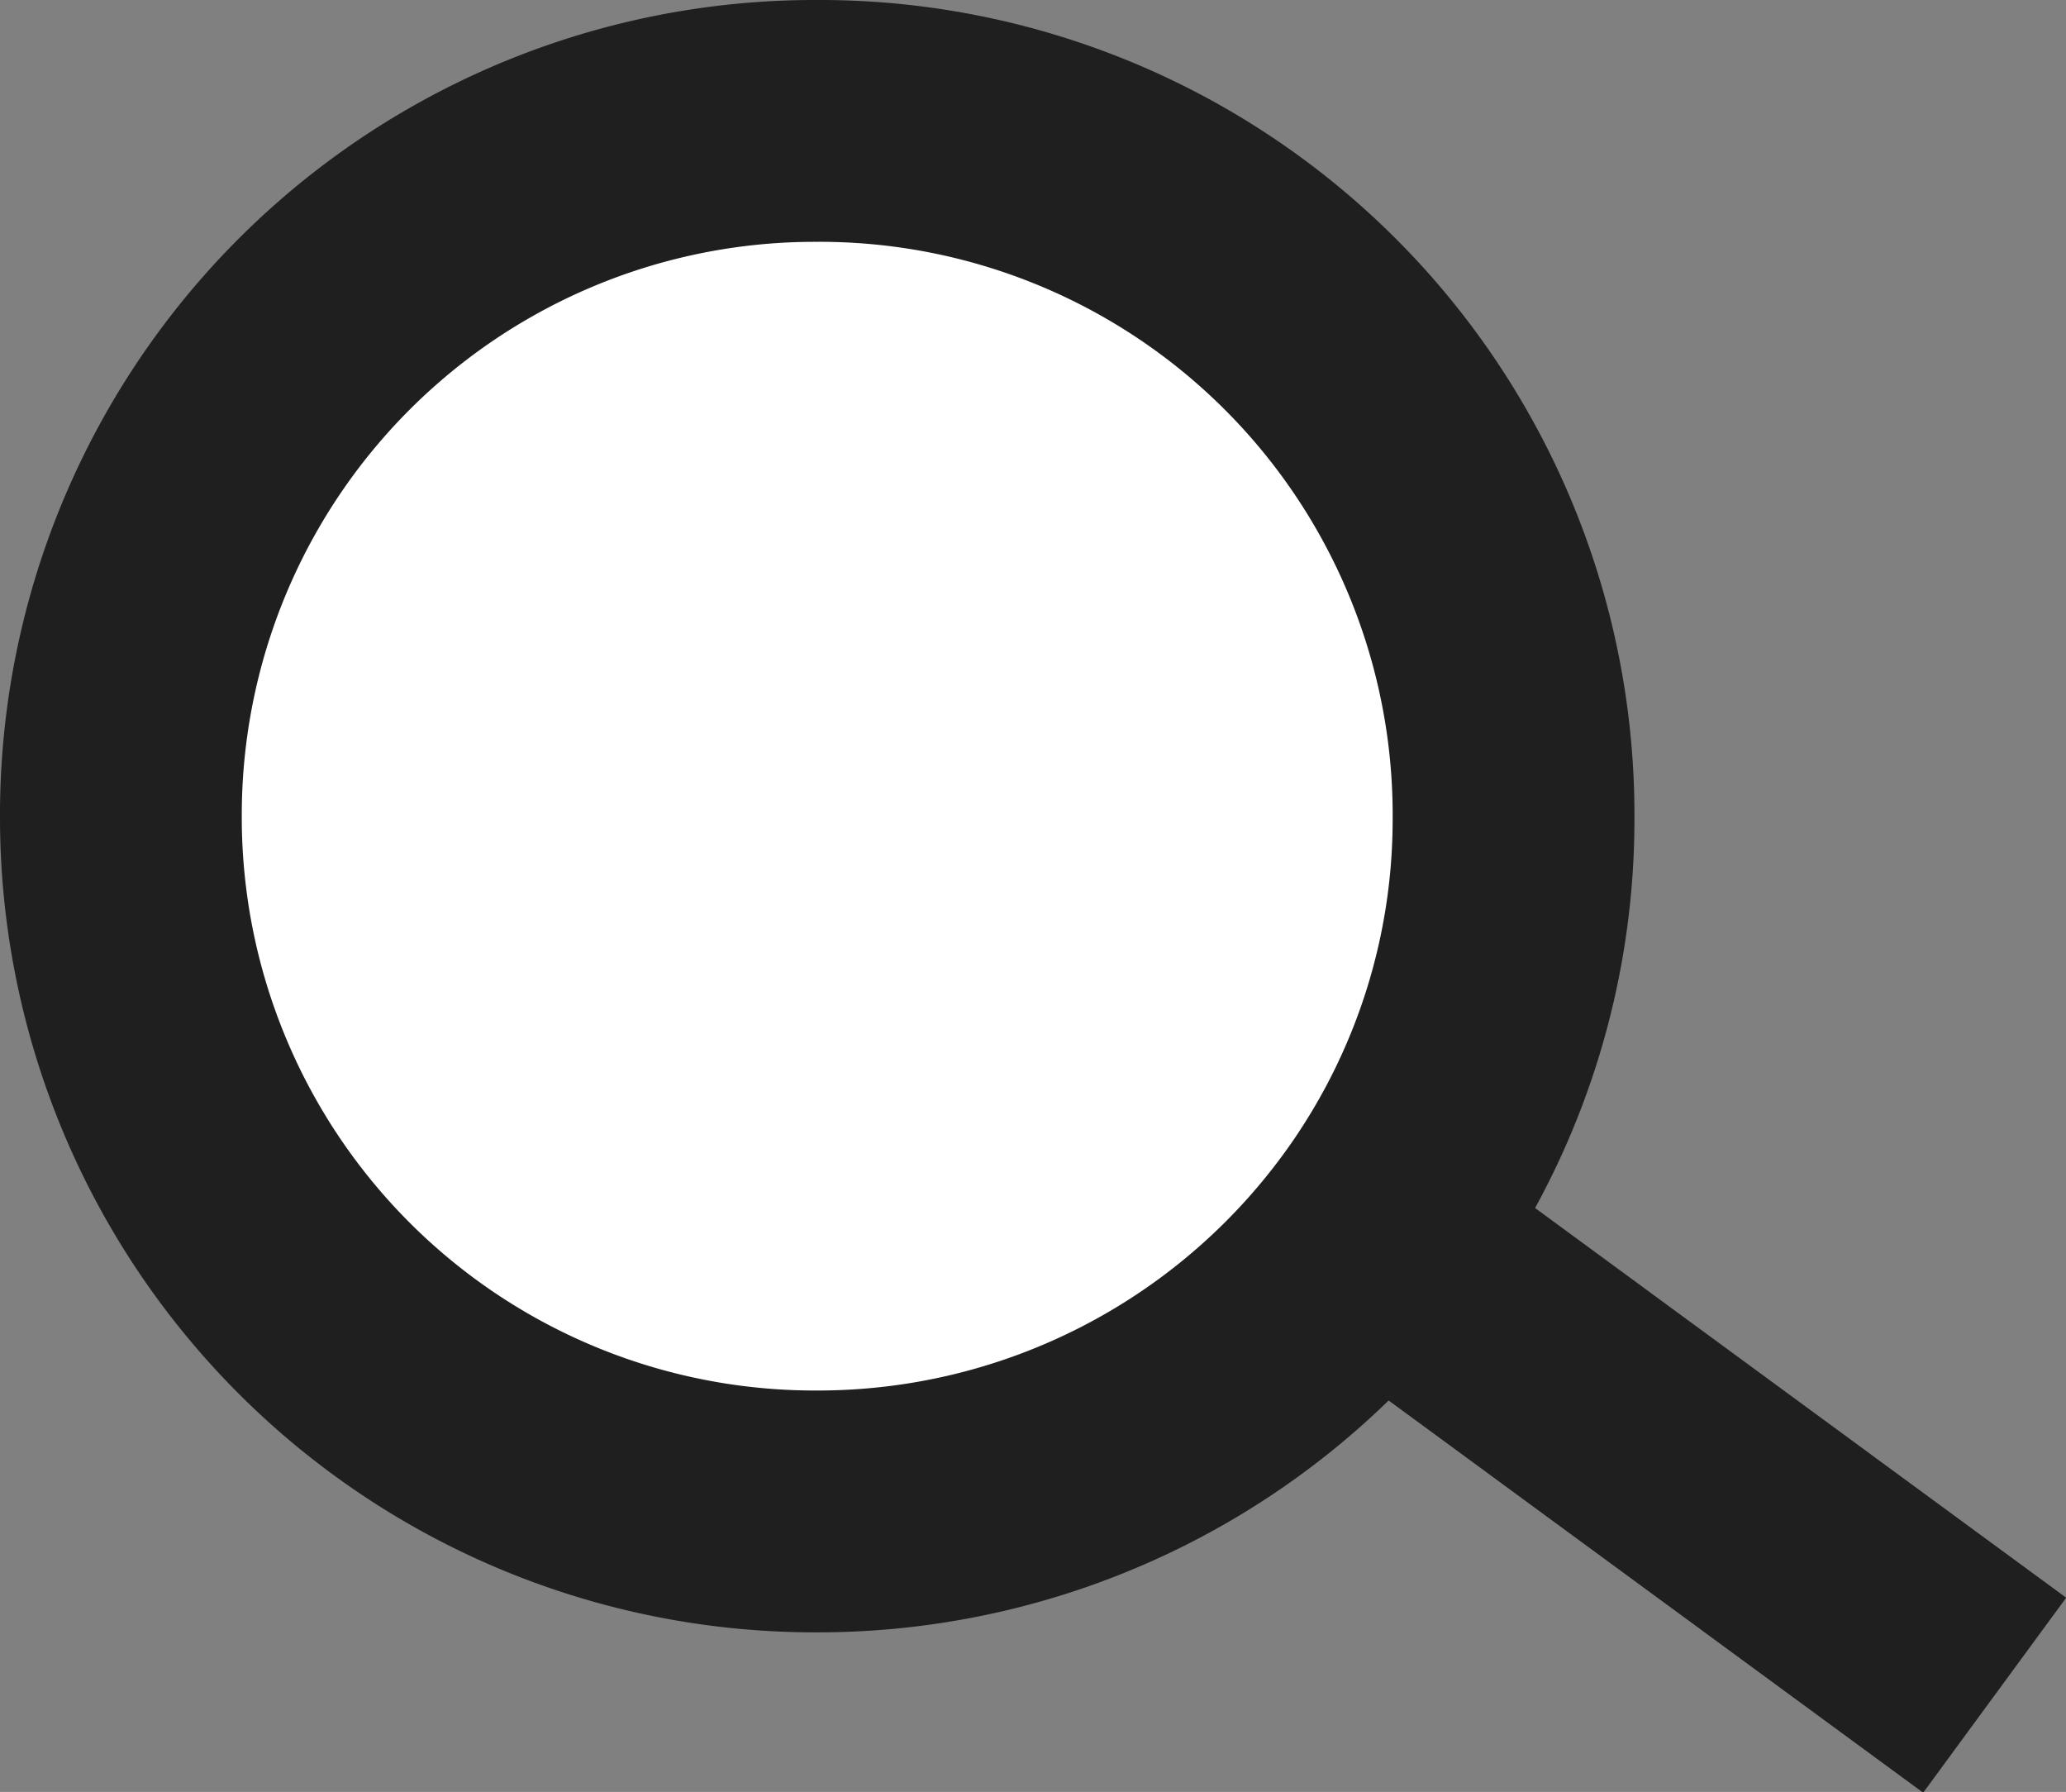<svg xmlns="http://www.w3.org/2000/svg" viewBox="0 0 17.09 14.82"><rect x="0" y="0" width="17.09" height="14.82" fill="#808080" stroke="none"/><defs>
<style>.cls-1{fill:#fff;stroke:#1f1f1f;stroke-miterlimit:10;stroke-width:2px;}</style>
</defs><g id="Слой_2" data-name="Слой 2"><g id="Слой_1-2" data-name="Слой 1"><path class="cls-1" d="M1,6.75H1A5.74,5.74,0,0,0,6.75,12.5h0A5.77,5.77,0,0,0,11.52,10a5.69,5.69,0,0,0,1-3.21h0A5.74,5.74,0,0,0,6.75,1h0A5.74,5.74,0,0,0,1,6.75Z"/>
<line class="cls-1" x1="16.5" y1="14.02" x2="11.32" y2="10.22"/></g></g></svg>